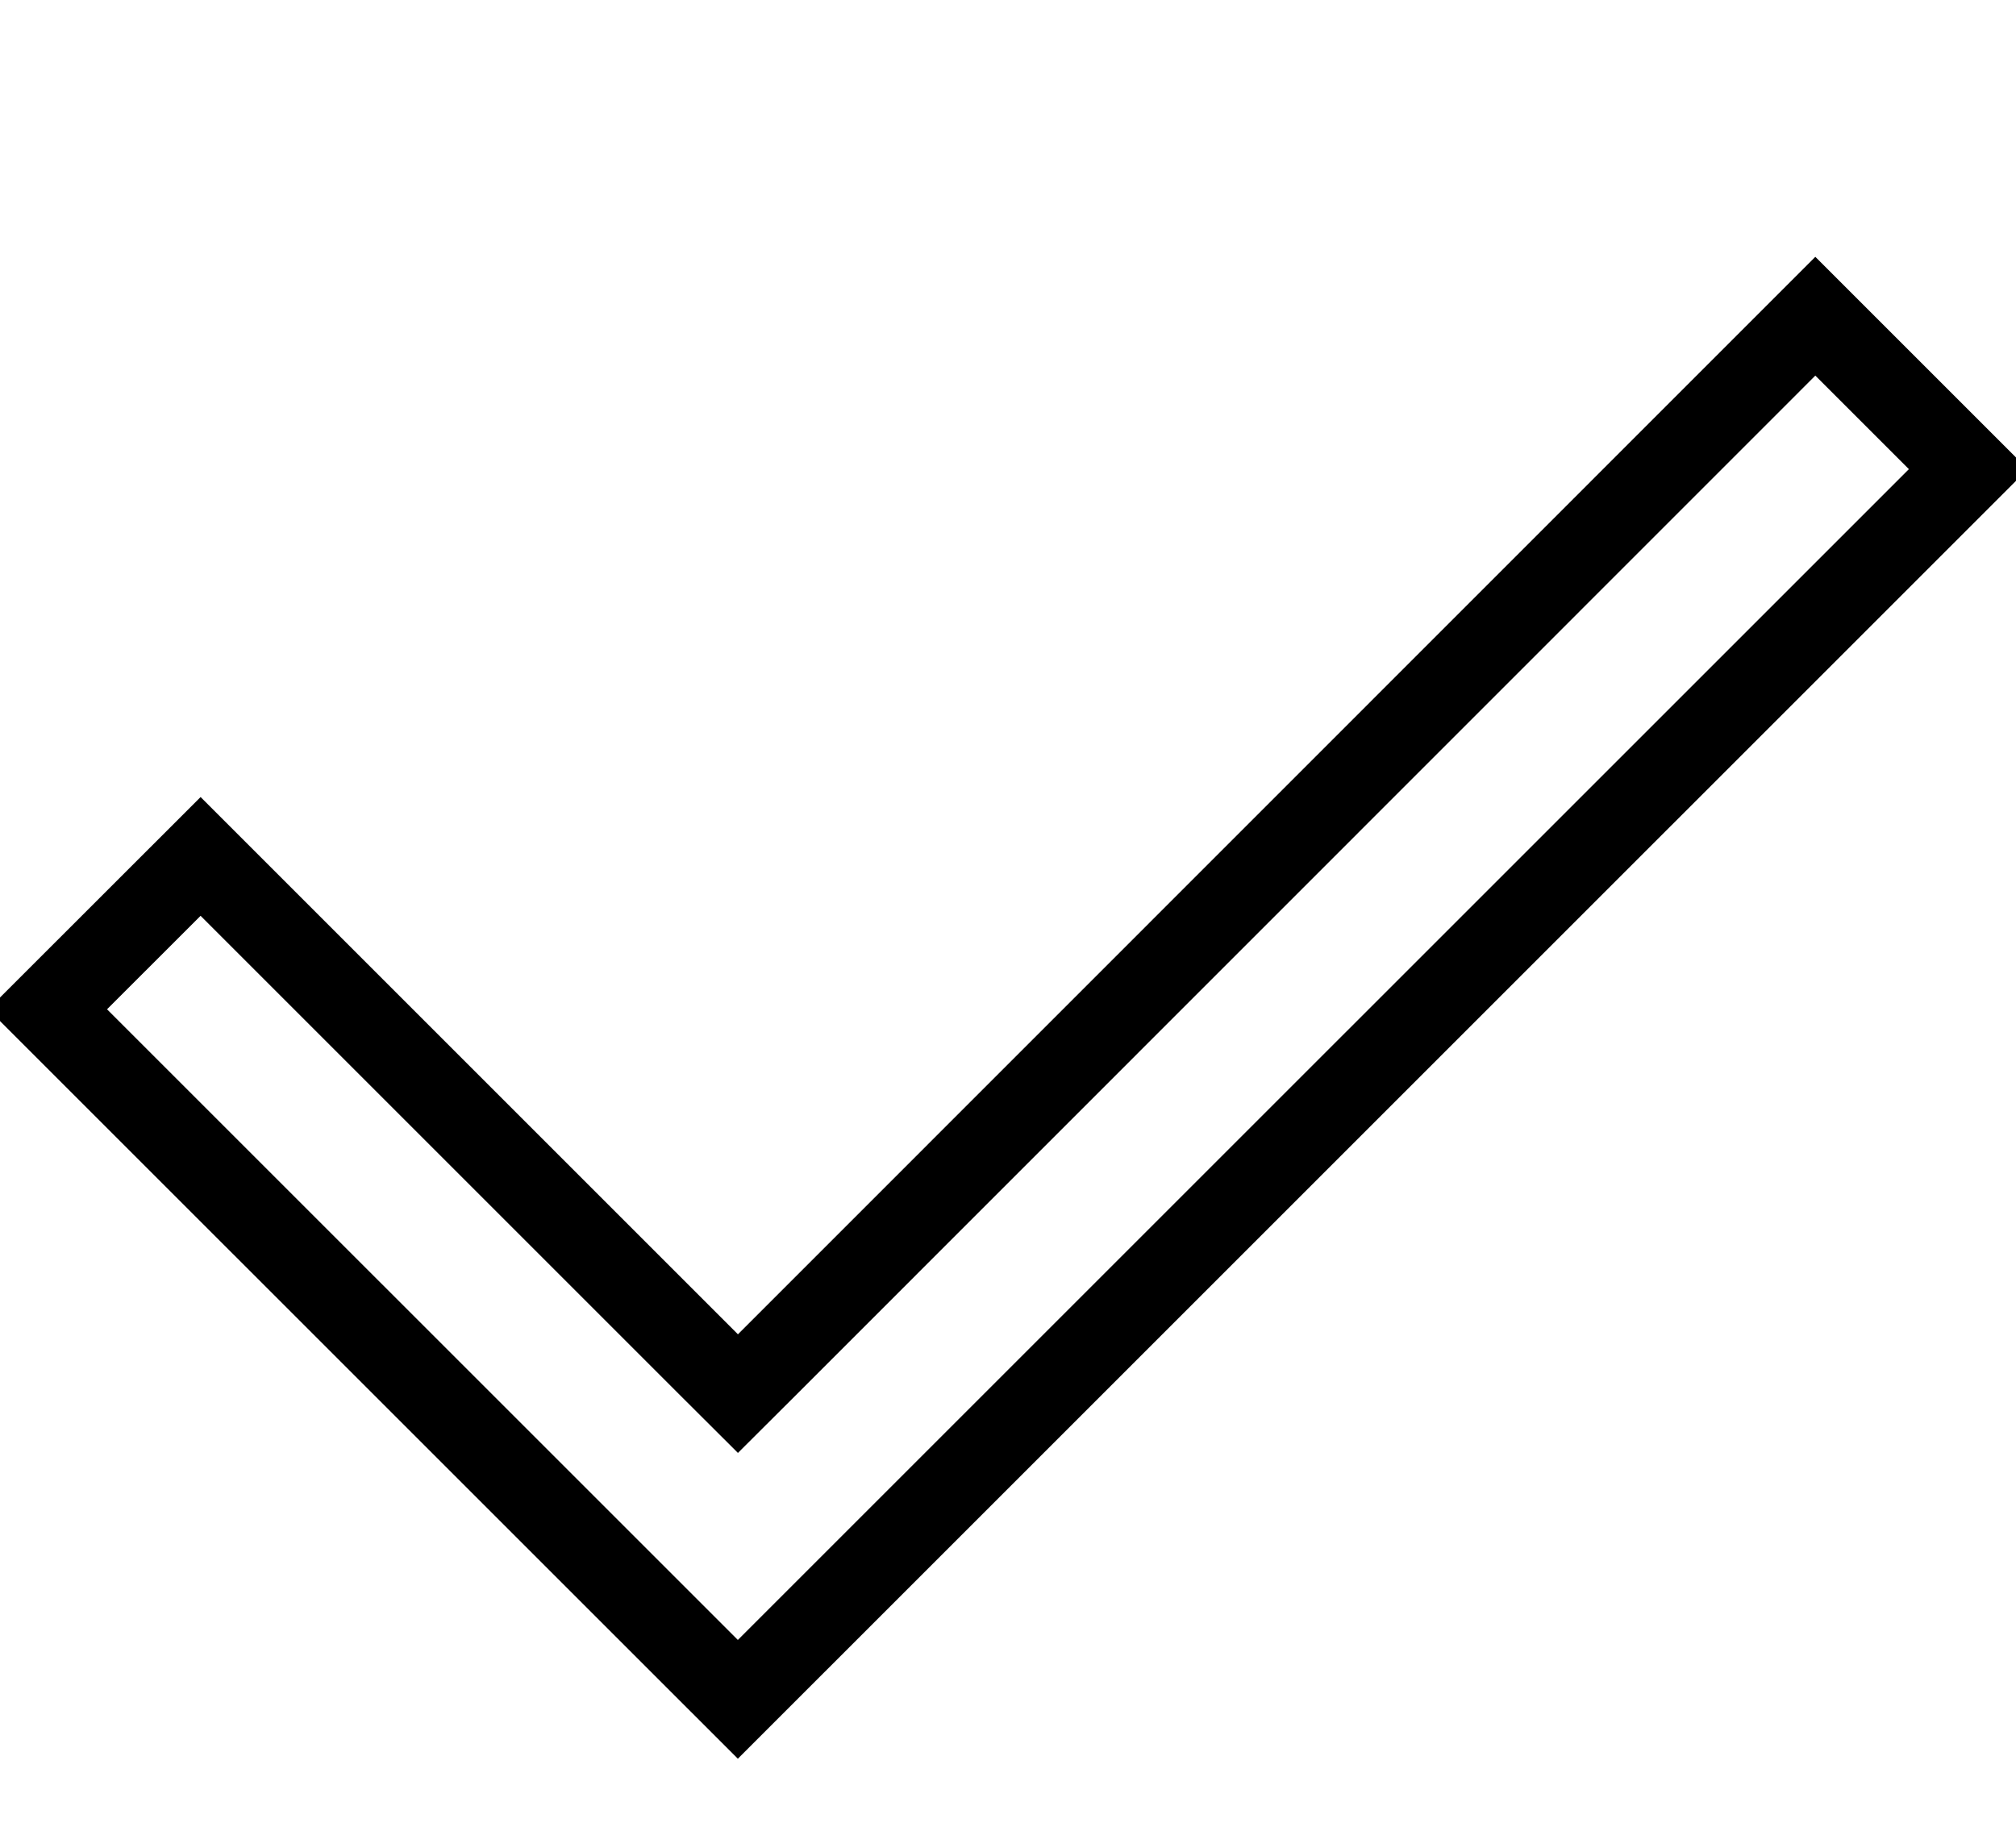 <svg width="24" height="22" viewBox="0 0 24 22" fill="none" xmlns="http://www.w3.org/2000/svg">
<g clip-path="url(#clip0_2063_996)">
<path d="M23.432 5.586L8.784 20.233L0.567 12.017L2.388 10.197L8.431 16.24L8.785 16.593L9.139 16.24L21.611 3.765L23.432 5.586Z" stroke="black"/>
</g>
<defs>
<clipPath id="clip0_2063_996">
<rect width="24" height="22" fill="white"/>
</clipPath>
</defs>
</svg>
